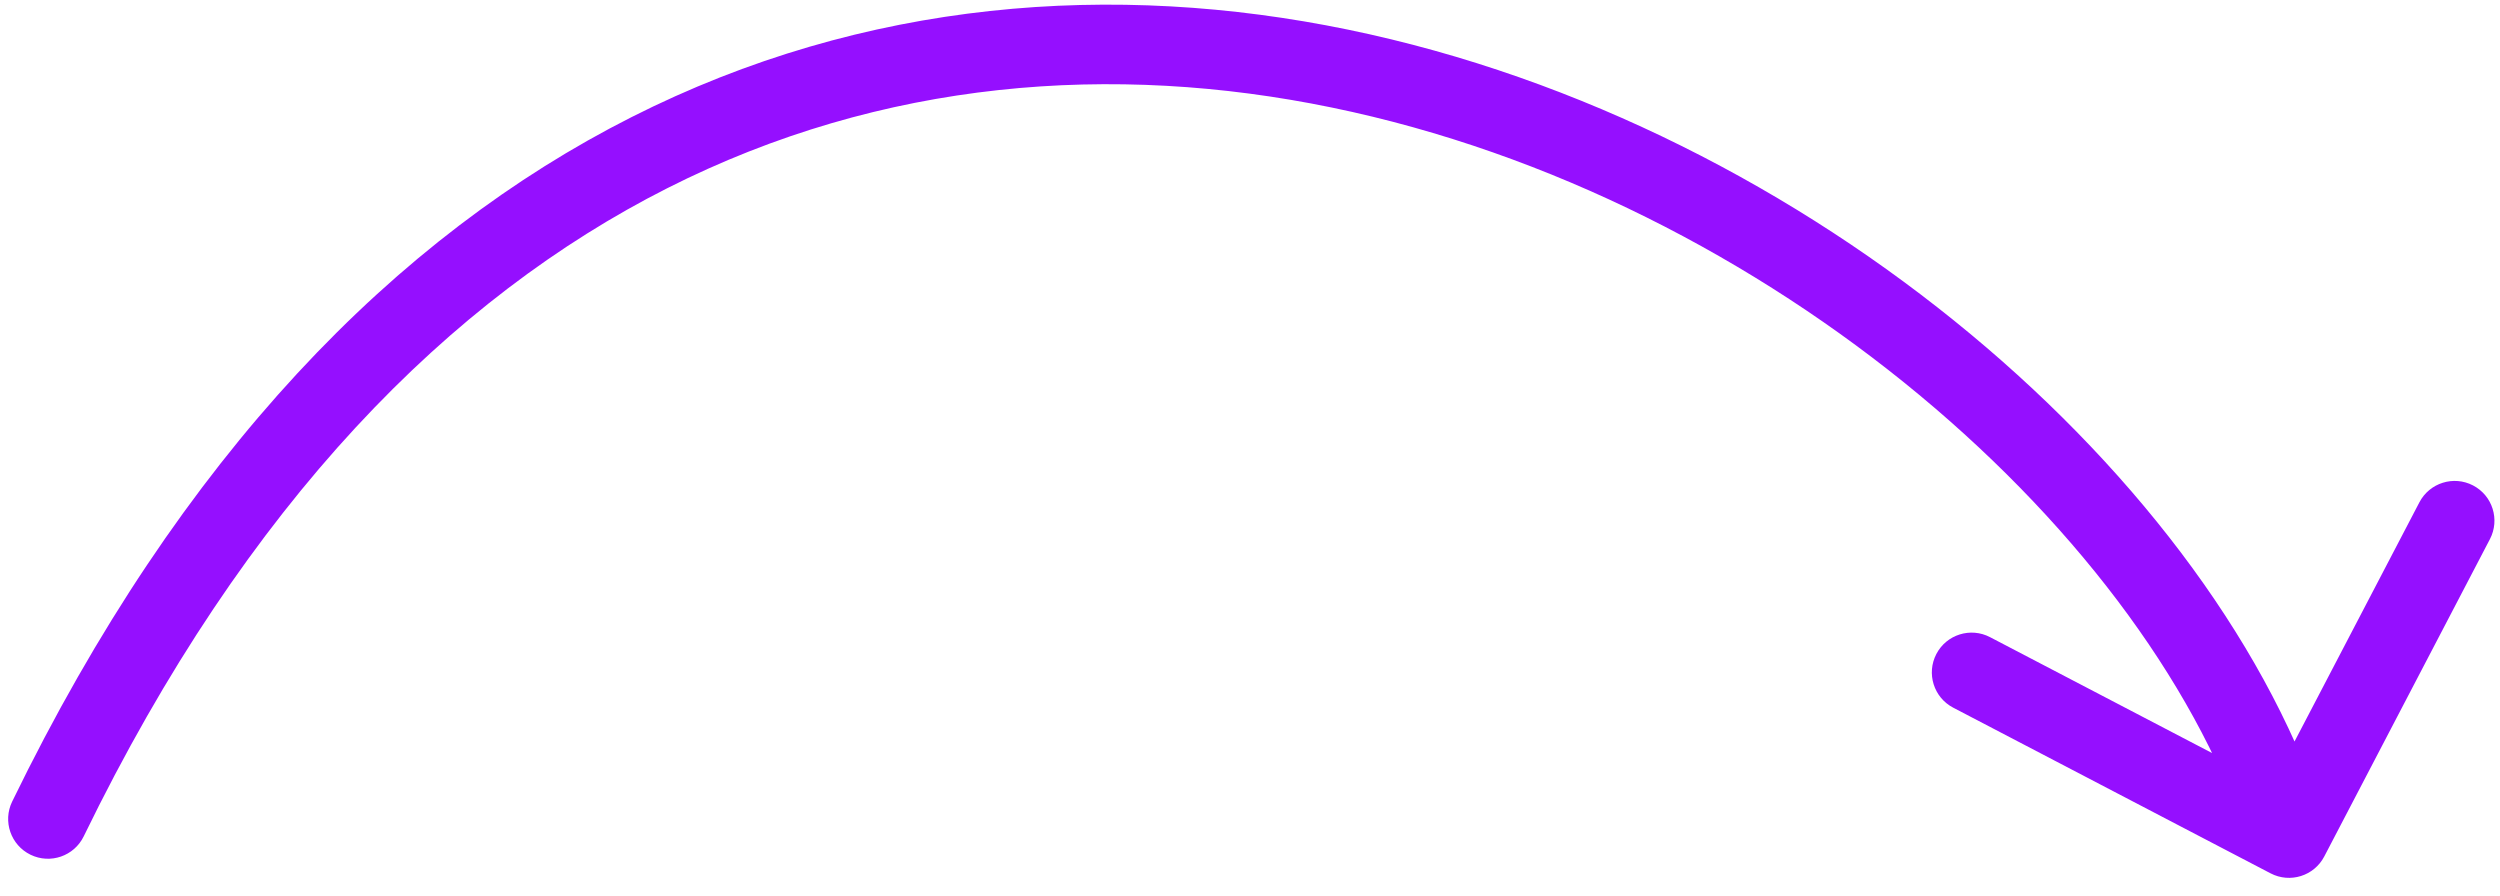 <svg width="134" height="48" viewBox="0 0 134 48" fill="none" xmlns="http://www.w3.org/2000/svg">
<path d="M121.703 46.811C122.747 47.356 124.035 46.952 124.58 45.908L133.46 28.897C134.005 27.853 133.601 26.565 132.557 26.02C131.513 25.475 130.225 25.88 129.68 26.924L121.786 42.044L106.665 34.151C105.622 33.606 104.334 34.01 103.789 35.054C103.244 36.098 103.648 37.386 104.692 37.931L121.703 46.811ZM0.652 42.964C0.137 44.023 0.578 45.299 1.637 45.814C2.696 46.329 3.972 45.888 4.487 44.829L0.652 42.964ZM124.724 44.282C121.79 34.939 114.823 25.55 105.602 17.891C96.362 10.216 84.719 4.158 72.246 1.587C59.754 -0.987 46.391 -0.067 33.836 6.285C21.279 12.637 9.716 24.326 0.652 42.964L4.487 44.829C13.229 26.854 24.194 15.941 35.761 10.09C47.33 4.237 59.688 3.353 71.385 5.764C83.1 8.178 94.116 13.893 102.877 21.171C111.656 28.463 118.032 37.205 120.655 45.56L124.724 44.282Z" fill="#950FFF"/>
</svg>
